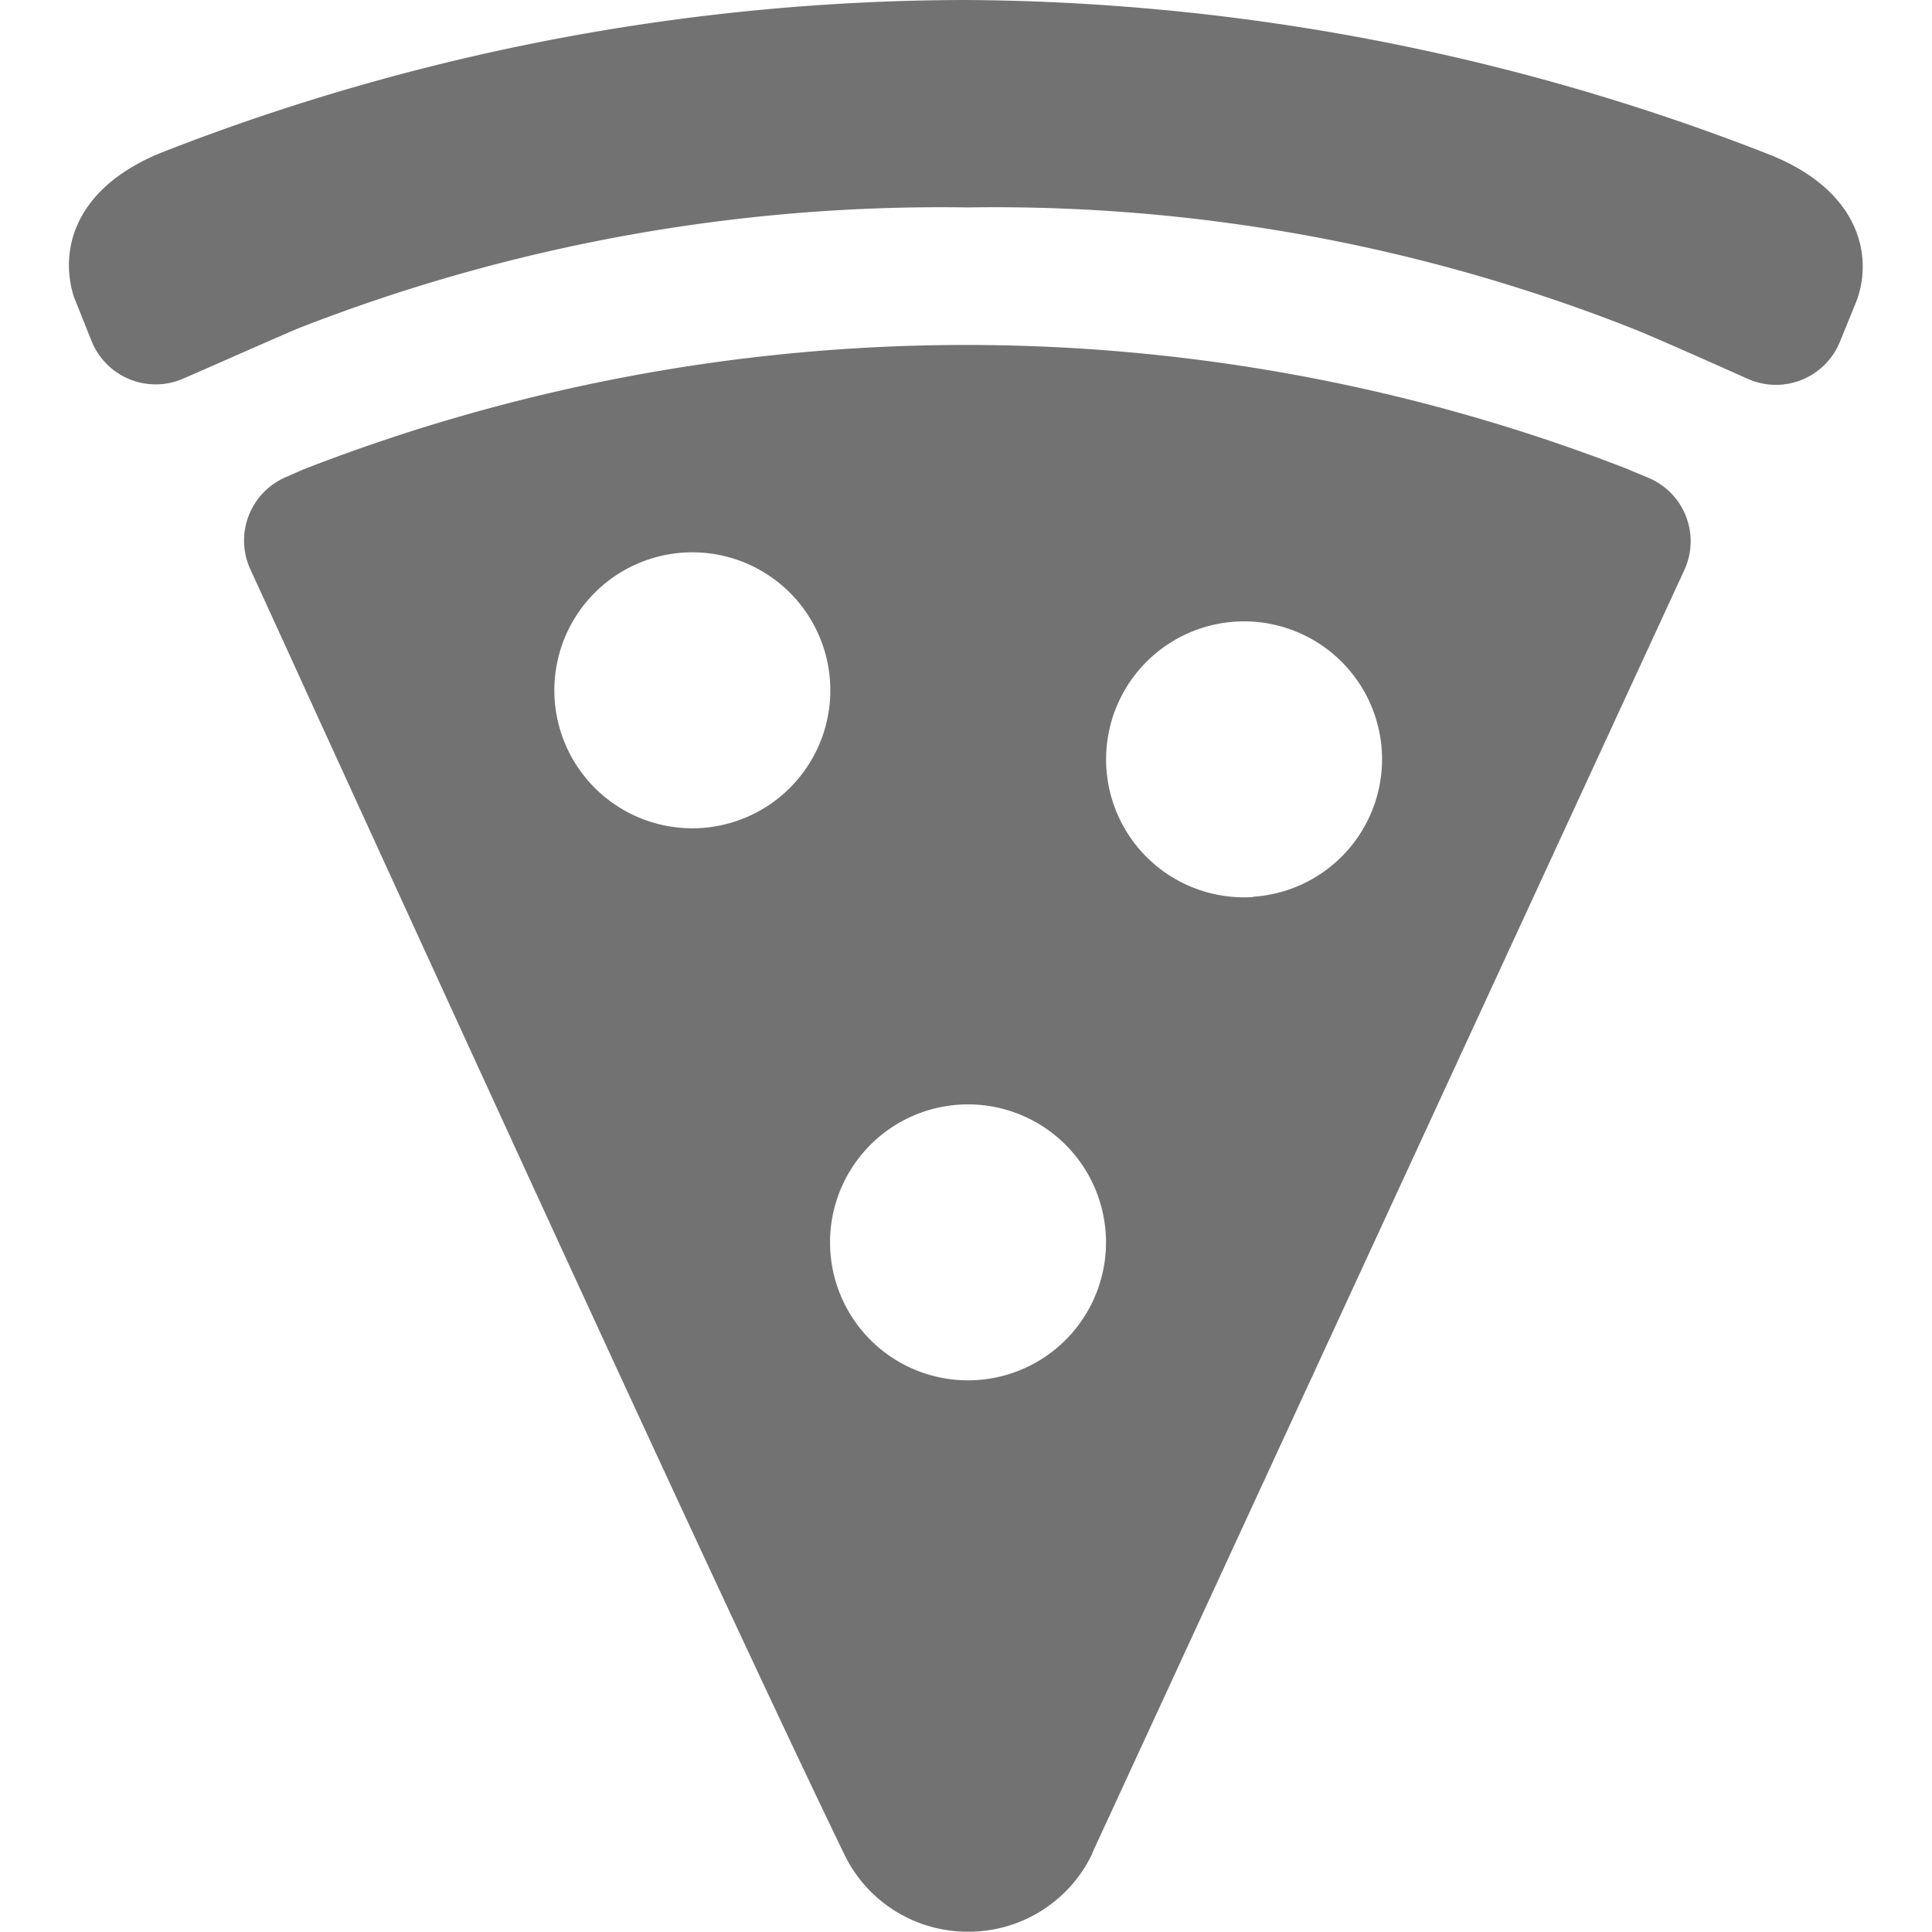 <svg xmlns="http://www.w3.org/2000/svg" xmlns:xlink="http://www.w3.org/1999/xlink" width="19" height="19" viewBox="0 0 19 19"><defs><style>.a{fill:#727272;}.b{clip-path:url(#a);}</style><clipPath id="a"><rect class="a" width="19" height="19" transform="translate(22 195)"/></clipPath></defs><g class="b" transform="translate(-22 -195)"><g transform="translate(20.663 193.643)"><path class="a" d="M18.738,2.877h0a22,22,0,0,0-7.9-1.52,21.781,21.781,0,0,0-7.912,1.5c-.861.349-1.009.964-.861,1.423l.173.432a.679.679,0,0,0,.9.369c.458-.2,1.015-.447,1.145-.5a17.349,17.349,0,0,1,6.57-1.184,17.1,17.1,0,0,1,6.563,1.2h0c.187.076.631.272,1.11.486a.679.679,0,0,0,.905-.364l.158-.387.014-.038C19.754,3.855,19.614,3.225,18.738,2.877Z"/><path class="a" d="M17.354,5.974a17.957,17.957,0,0,0-13.035,0l-.182.08a.679.679,0,0,0-.339.9c.17.369.4.873.657,1.437,1.4,3.057,3.994,8.74,5.184,11.2a1.346,1.346,0,0,0,1.219.763h0a1.346,1.346,0,0,0,1.22-.766l0-.006L17.9,6.966a.676.676,0,0,0-.352-.91l-.191-.079ZM8.231,9.5A1.357,1.357,0,1,1,9.5,8.231,1.357,1.357,0,0,1,8.231,9.5Zm2.714,5.429a1.357,1.357,0,1,1,1.266-1.266,1.357,1.357,0,0,1-1.266,1.266Zm2.714-4.75A1.357,1.357,0,1,1,14.926,8.91,1.357,1.357,0,0,1,13.66,10.176Z"/></g></g></svg>